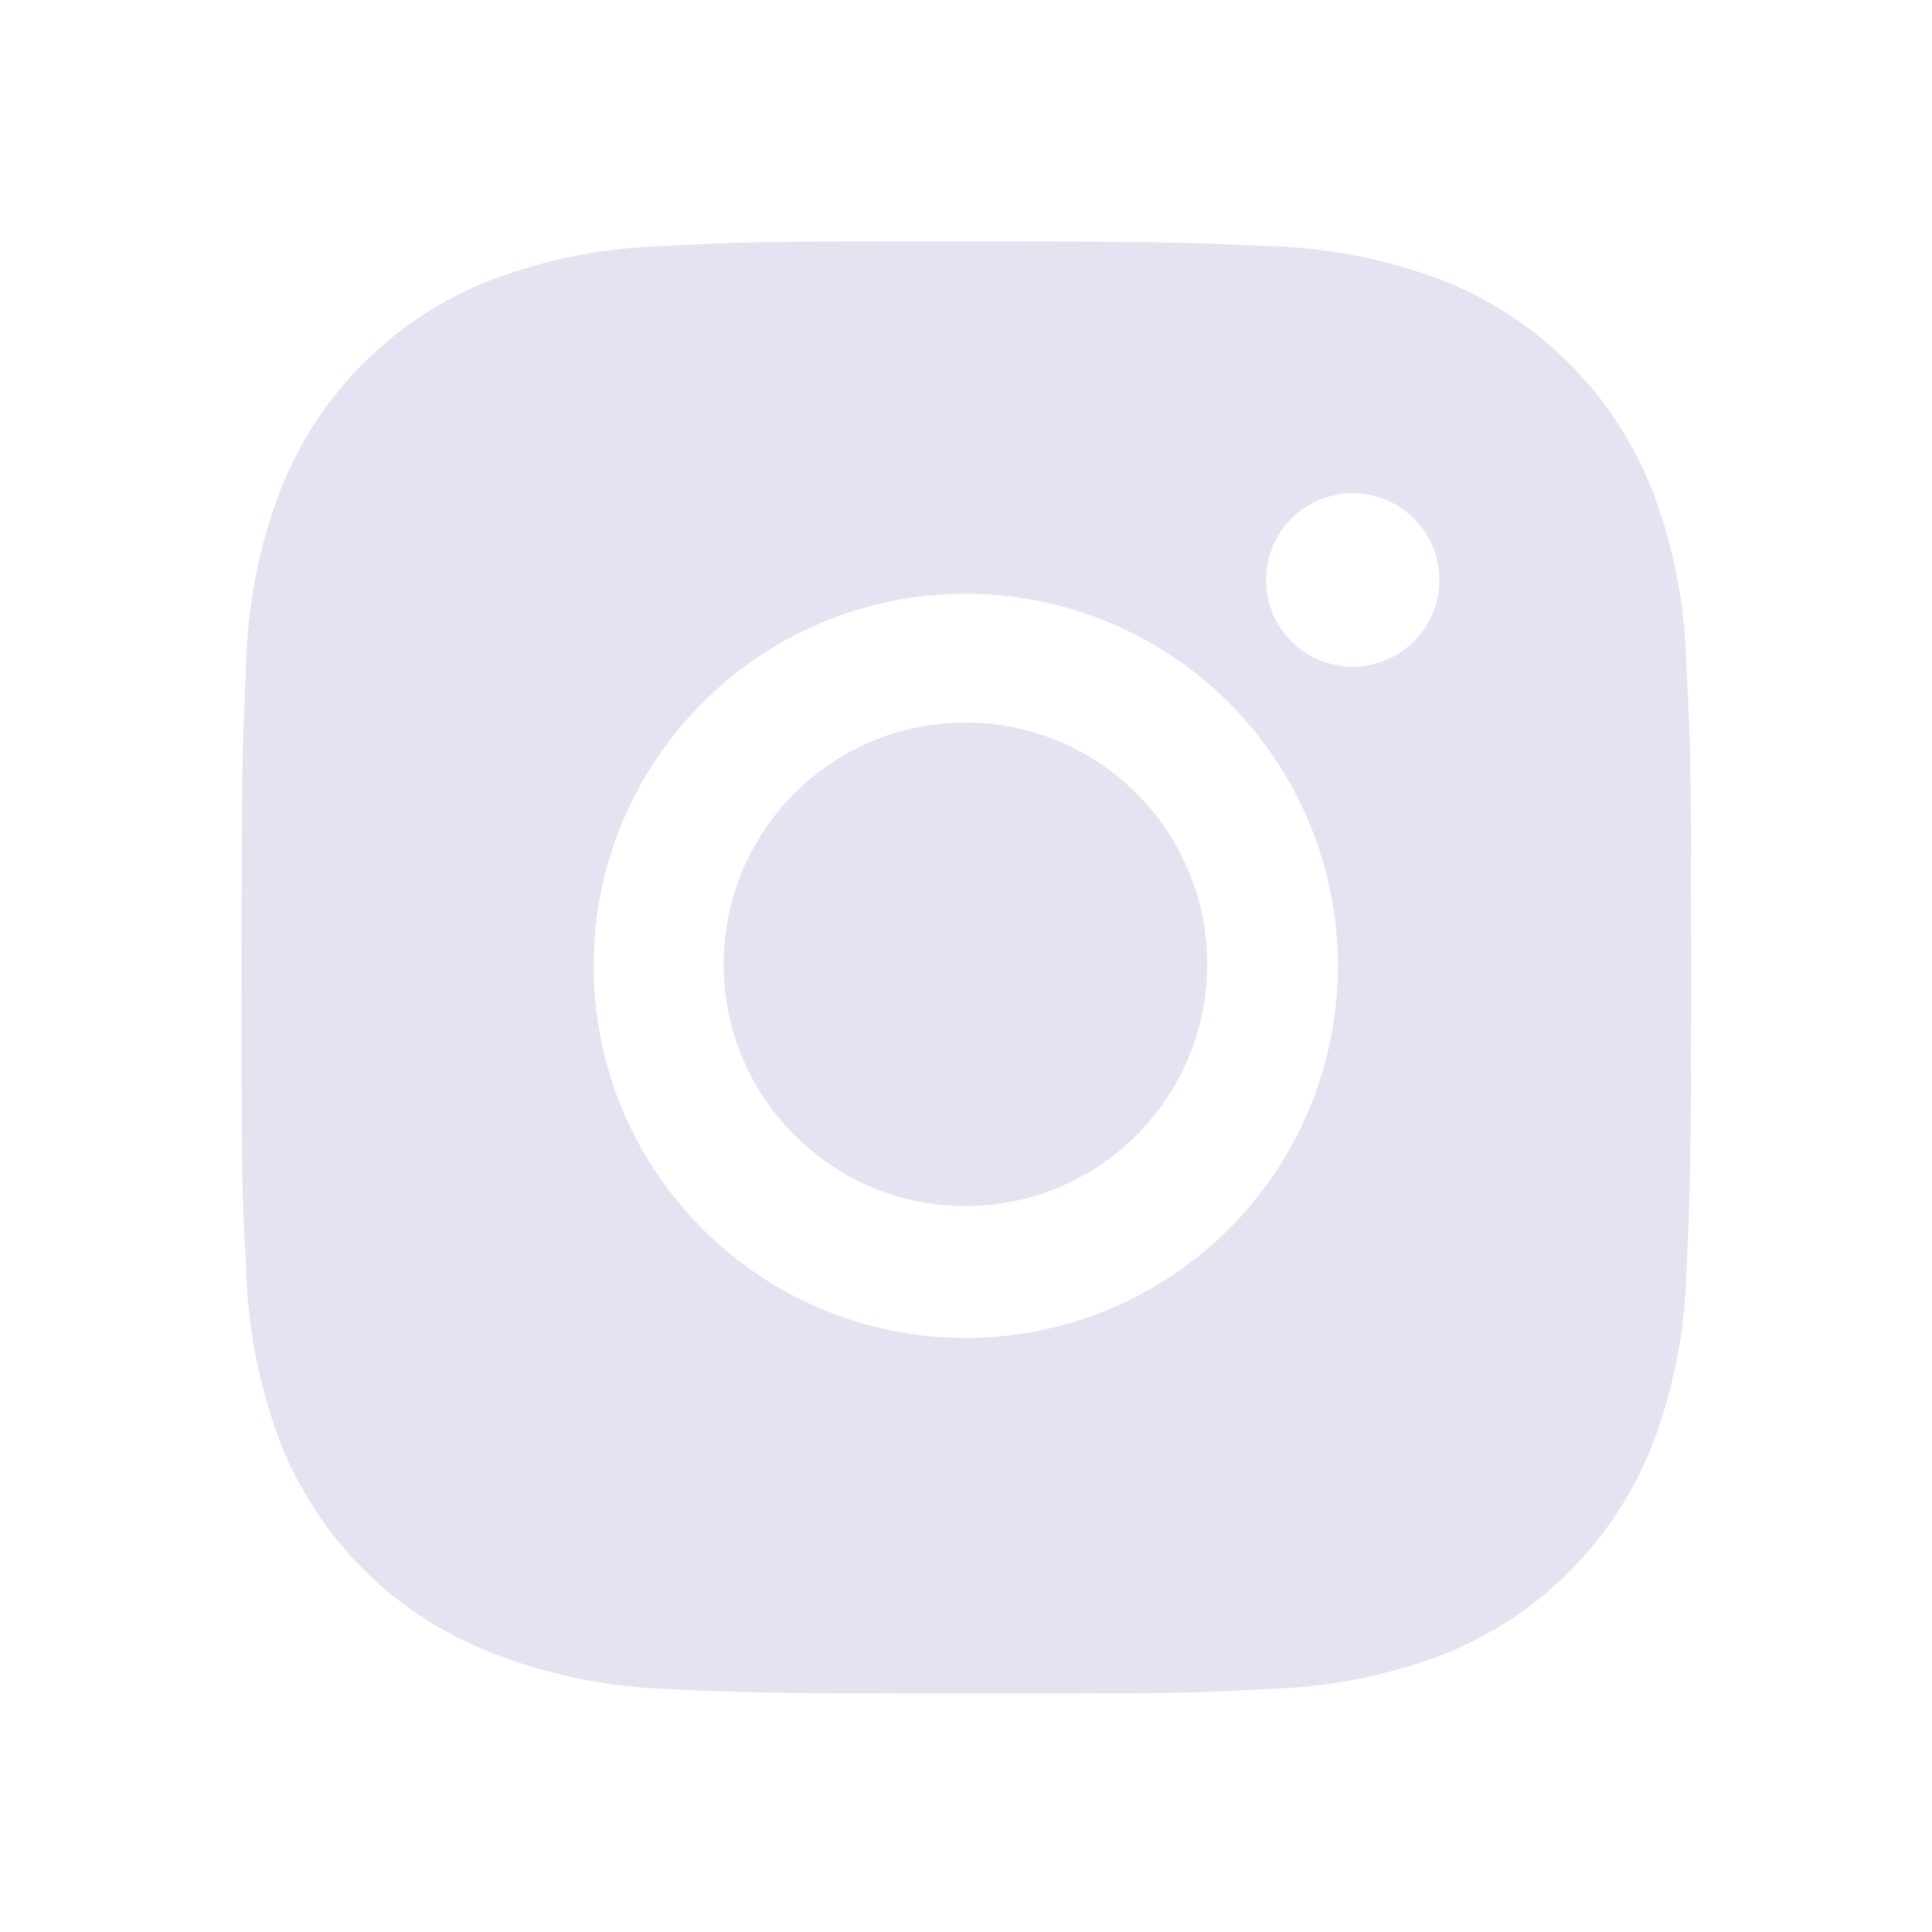 <svg width="24" height="24" viewBox="0 0 24 24" fill="none" xmlns="http://www.w3.org/2000/svg">
<path d="M20.95 8.324C20.94 7.567 20.798 6.817 20.531 6.108C20.299 5.51 19.945 4.967 19.492 4.514C19.039 4.06 18.496 3.707 17.898 3.475C17.198 3.212 16.459 3.07 15.712 3.055C14.75 3.012 14.445 3 12.003 3C9.561 3 9.248 3 8.293 3.055C7.546 3.07 6.807 3.212 6.108 3.475C5.51 3.706 4.967 4.06 4.514 4.514C4.06 4.967 3.706 5.51 3.475 6.108C3.212 6.807 3.07 7.546 3.056 8.293C3.013 9.256 3 9.561 3 12.003C3 14.445 3 14.757 3.056 15.713C3.071 16.461 3.212 17.199 3.475 17.9C3.707 18.498 4.061 19.041 4.514 19.494C4.968 19.947 5.511 20.301 6.109 20.532C6.806 20.805 7.545 20.957 8.294 20.982C9.257 21.025 9.562 21.038 12.004 21.038C14.446 21.038 14.759 21.038 15.714 20.982C16.461 20.967 17.2 20.826 17.9 20.563C18.498 20.331 19.041 19.977 19.494 19.524C19.947 19.07 20.301 18.528 20.533 17.93C20.796 17.23 20.937 16.492 20.952 15.743C20.995 14.781 21.008 14.476 21.008 12.033C21.006 9.591 21.006 9.281 20.95 8.324ZM11.997 16.621C9.443 16.621 7.374 14.552 7.374 11.998C7.374 9.444 9.443 7.375 11.997 7.375C13.223 7.375 14.399 7.862 15.266 8.729C16.133 9.596 16.62 10.772 16.62 11.998C16.62 13.224 16.133 14.4 15.266 15.267C14.399 16.134 13.223 16.621 11.997 16.621ZM16.804 8.282C16.207 8.282 15.726 7.8 15.726 7.204C15.726 7.062 15.754 6.922 15.808 6.792C15.862 6.661 15.941 6.542 16.042 6.442C16.142 6.342 16.26 6.263 16.391 6.209C16.522 6.154 16.662 6.127 16.803 6.127C16.945 6.127 17.085 6.154 17.216 6.209C17.347 6.263 17.465 6.342 17.565 6.442C17.666 6.542 17.745 6.661 17.799 6.792C17.853 6.922 17.881 7.062 17.881 7.204C17.881 7.8 17.399 8.282 16.804 8.282Z" fill="#E3E3F1"/>
<path d="M11.993 14.982C13.652 14.982 14.996 13.637 14.996 11.979C14.996 10.32 13.652 8.976 11.993 8.976C10.335 8.976 8.99 10.32 8.99 11.979C8.99 13.637 10.335 14.982 11.993 14.982Z" fill="#E3E3F1"/>
</svg>
